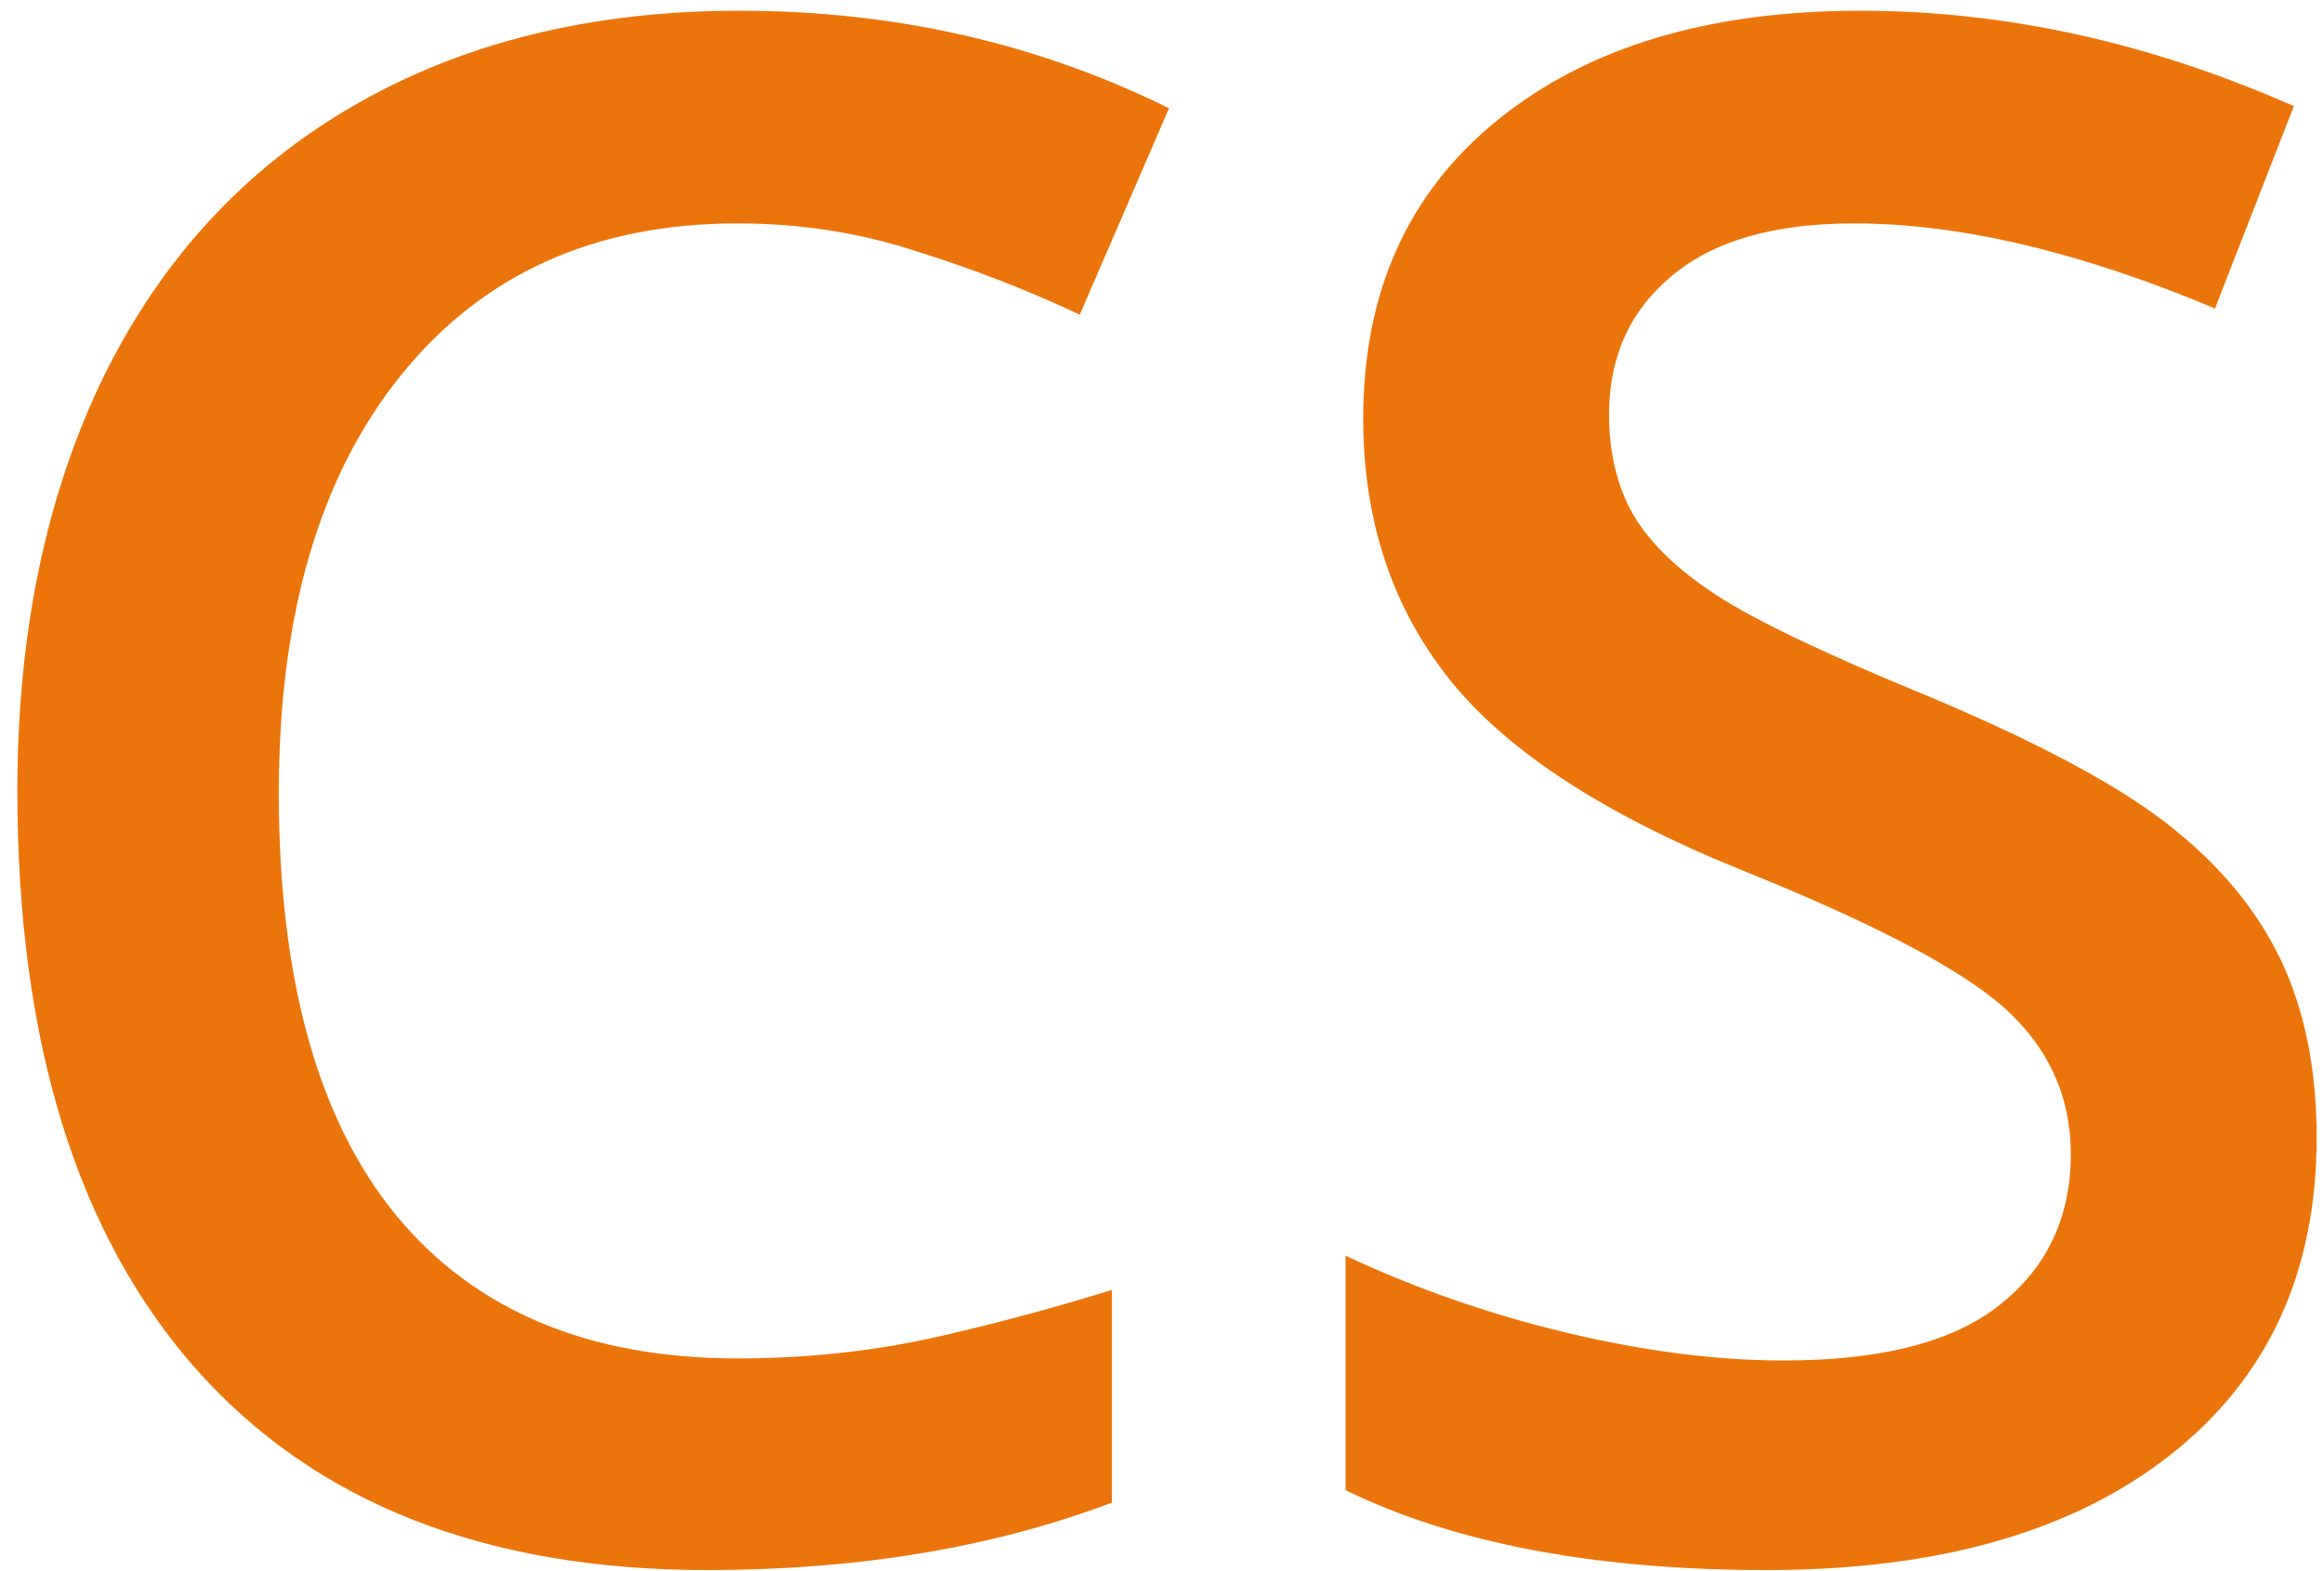 <svg width="105" height="71" viewBox="0 0 105 71" fill="none" xmlns="http://www.w3.org/2000/svg">
<path d="M33.316 10.094C26.878 10.094 21.816 12.375 18.128 16.938C14.441 21.5 12.597 27.797 12.597 35.828C12.597 44.234 14.363 50.594 17.894 54.906C21.456 59.219 26.597 61.375 33.316 61.375C36.222 61.375 39.034 61.094 41.753 60.531C44.472 59.938 47.3 59.188 50.237 58.281V67.891C44.862 69.922 38.769 70.938 31.956 70.938C21.925 70.938 14.222 67.906 8.847 61.844C3.472 55.75 0.784 47.047 0.784 35.734C0.784 28.609 2.081 22.375 4.675 17.031C7.3 11.688 11.081 7.594 16.019 4.75C20.956 1.906 26.753 0.484 33.409 0.484C40.409 0.484 46.878 1.953 52.816 4.891L48.784 14.219C46.472 13.125 44.019 12.172 41.425 11.359C38.862 10.516 36.159 10.094 33.316 10.094ZM104.669 51.391C104.669 57.484 102.466 62.266 98.059 65.734C93.653 69.203 87.575 70.938 79.825 70.938C72.075 70.938 65.731 69.734 60.794 67.328V56.734C63.919 58.203 67.231 59.359 70.731 60.203C74.263 61.047 77.544 61.469 80.575 61.469C85.013 61.469 88.278 60.625 90.372 58.938C92.497 57.25 93.559 54.984 93.559 52.141C93.559 49.578 92.591 47.406 90.653 45.625C88.716 43.844 84.716 41.734 78.653 39.297C72.403 36.766 67.997 33.875 65.434 30.625C62.872 27.375 61.591 23.469 61.591 18.906C61.591 13.188 63.622 8.688 67.684 5.406C71.747 2.125 77.2 0.484 84.044 0.484C90.606 0.484 97.138 1.922 103.638 4.797L100.075 13.938C93.981 11.375 88.544 10.094 83.763 10.094C80.138 10.094 77.388 10.891 75.513 12.484C73.638 14.047 72.7 16.125 72.7 18.719C72.7 20.5 73.075 22.031 73.825 23.312C74.575 24.562 75.809 25.75 77.528 26.875C79.247 28 82.341 29.484 86.809 31.328C91.841 33.422 95.528 35.375 97.872 37.188C100.216 39 101.934 41.047 103.028 43.328C104.122 45.609 104.669 48.297 104.669 51.391Z" fill="#EC750B"/>
</svg>
